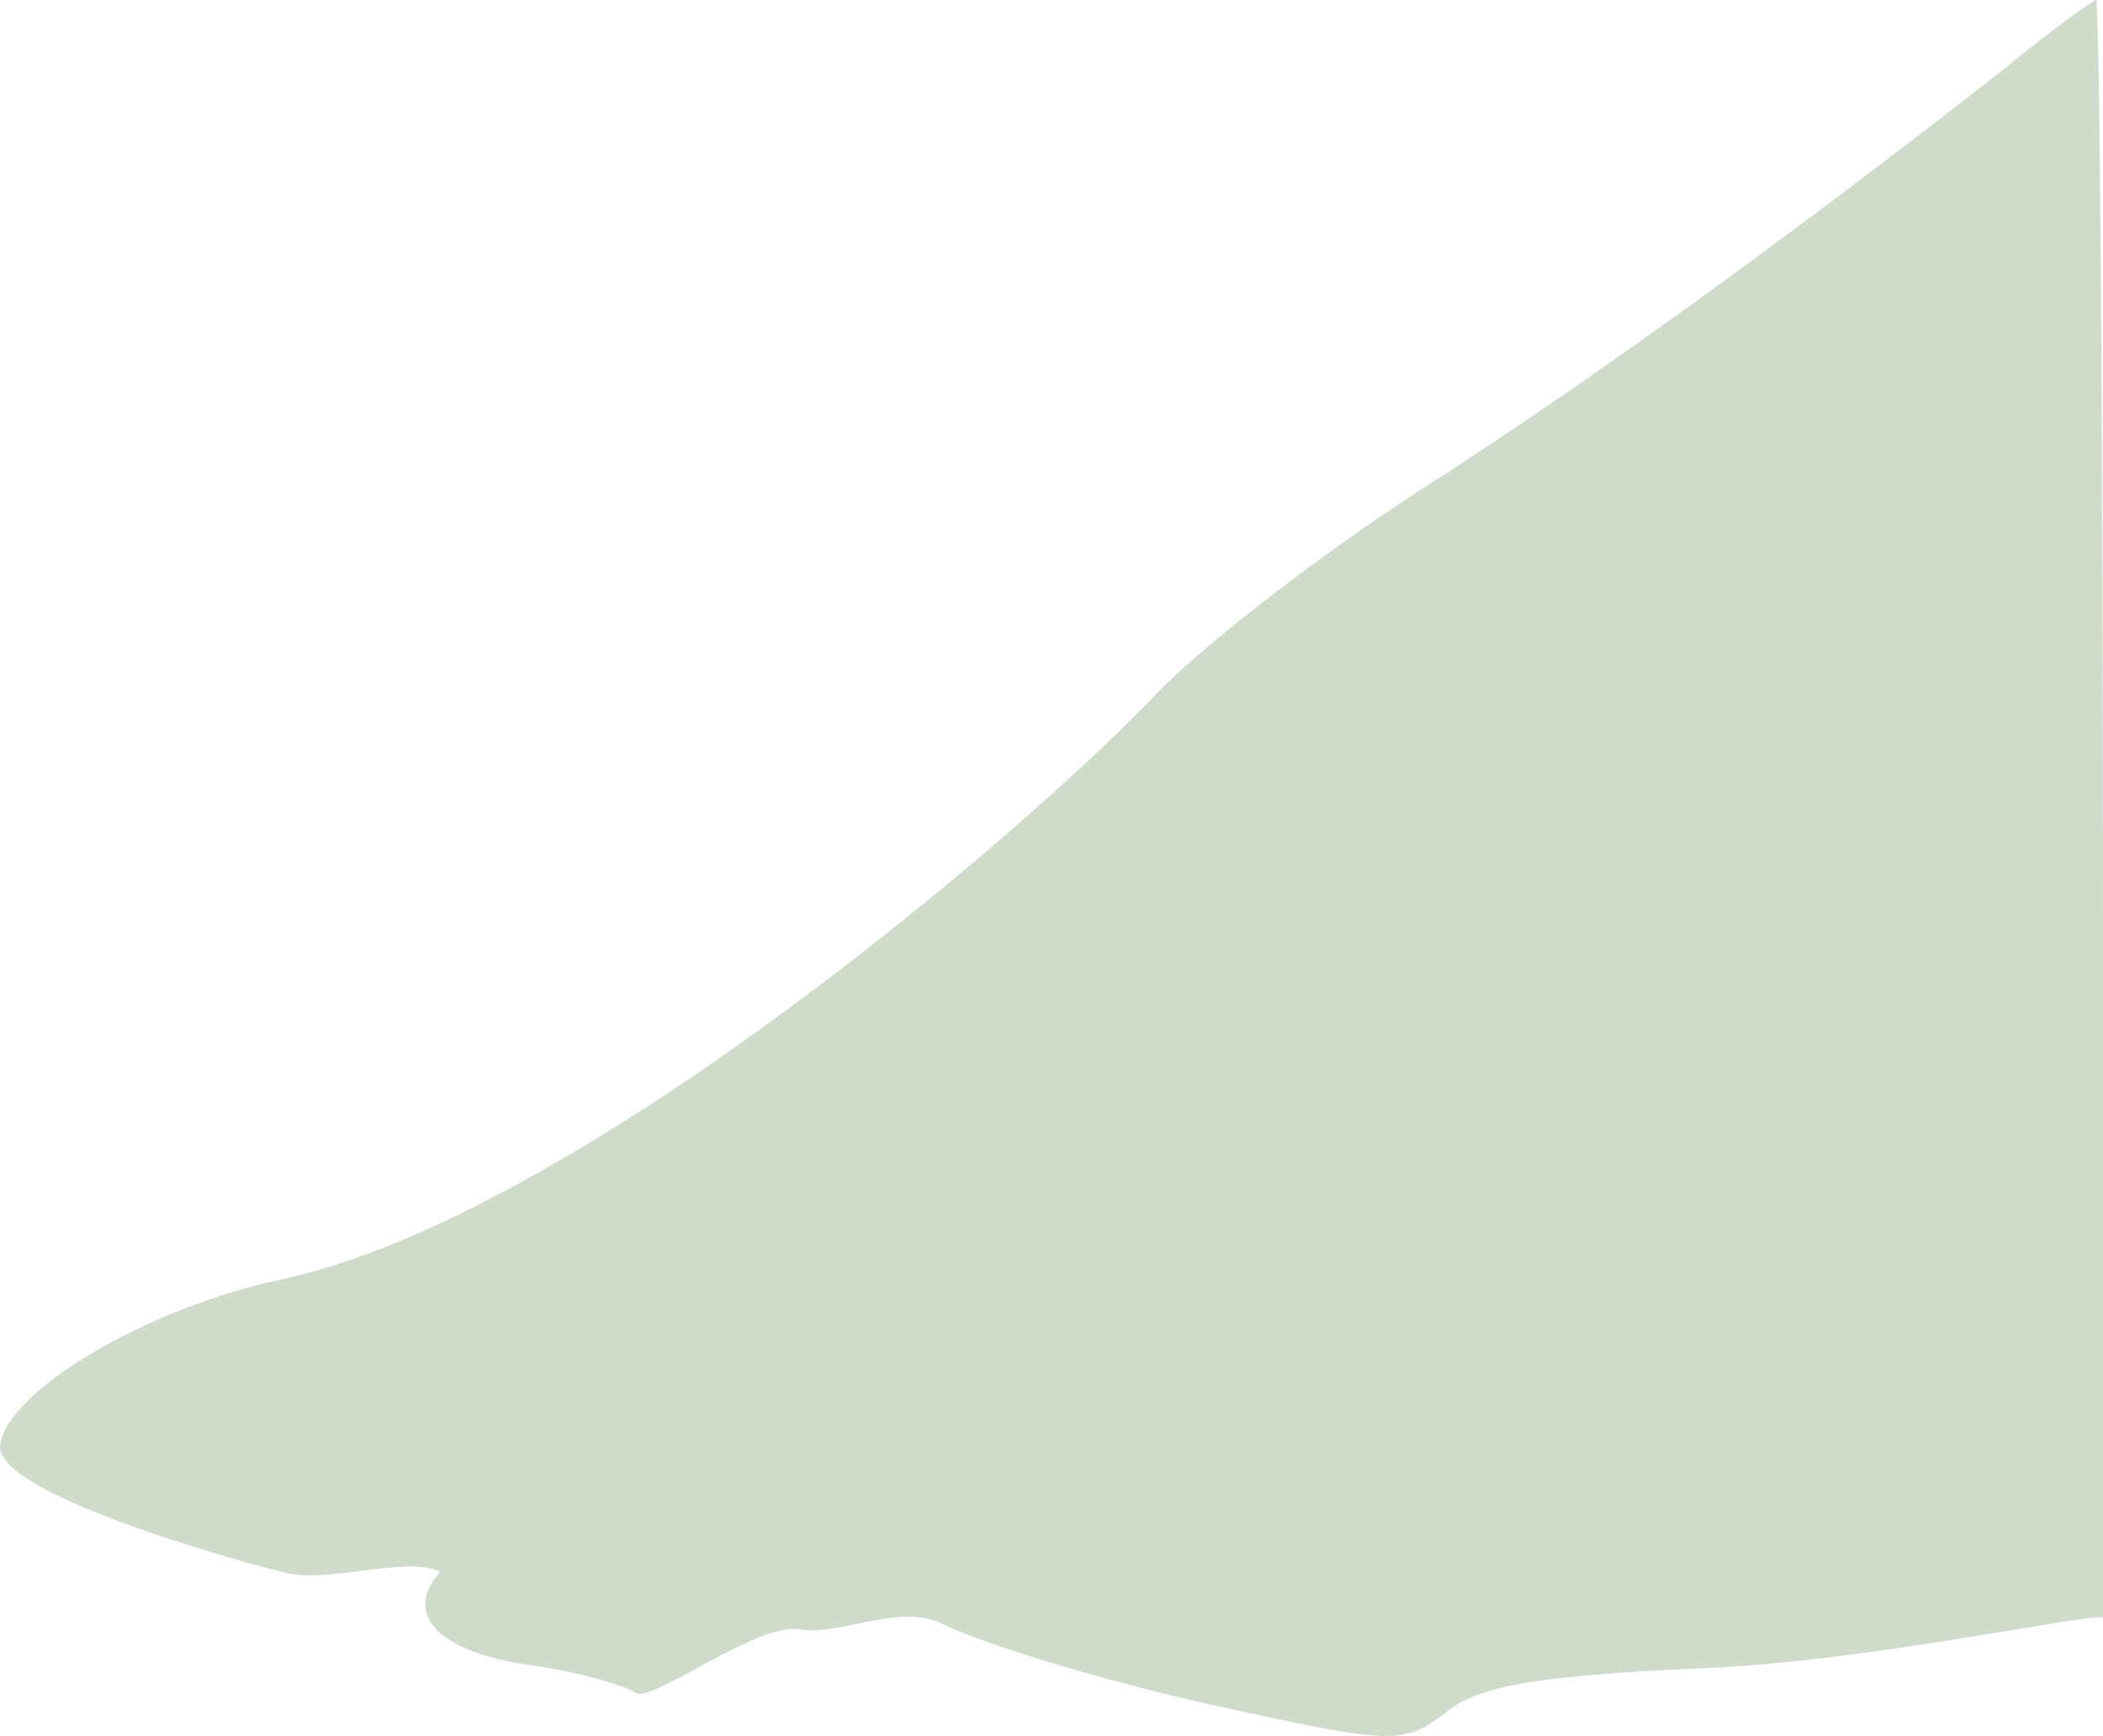 <svg width="258" height="213" viewBox="0 0 258 213" fill="none" xmlns="http://www.w3.org/2000/svg">
<path d="M246.093 8.271C219.303 29.305 193.363 47.975 174.016 60.264C162.321 67.826 147.864 78.933 141.91 85.078C125.326 102.566 70.175 149.429 34.455 156.992C17.871 160.537 0.862 170.699 0.011 177.316C-0.627 182.988 26.163 190.717 34.455 192.844C39.983 194.498 49.774 190.785 54.017 192.844C49.34 198.043 53.804 202.533 64.223 204.188C69.751 204.897 76.129 206.551 78.043 207.733C79.957 208.913 92.816 199.186 97.918 199.895C103.021 200.839 110.23 196.624 115.546 199.225C120.861 201.825 135.744 206.314 148.501 209.15C171.039 214.113 172.102 214.113 177.417 210.095C181.457 206.788 188.686 205.605 209.309 204.661C221.244 204.218 237.23 201.593 247.573 199.895C253.814 198.87 258 198.182 258 198.516V112.965C258 50.811 257.574 0 257.148 0C256.724 0 251.621 3.781 246.093 8.271Z" fill="#CFDBCB"/>
</svg>
